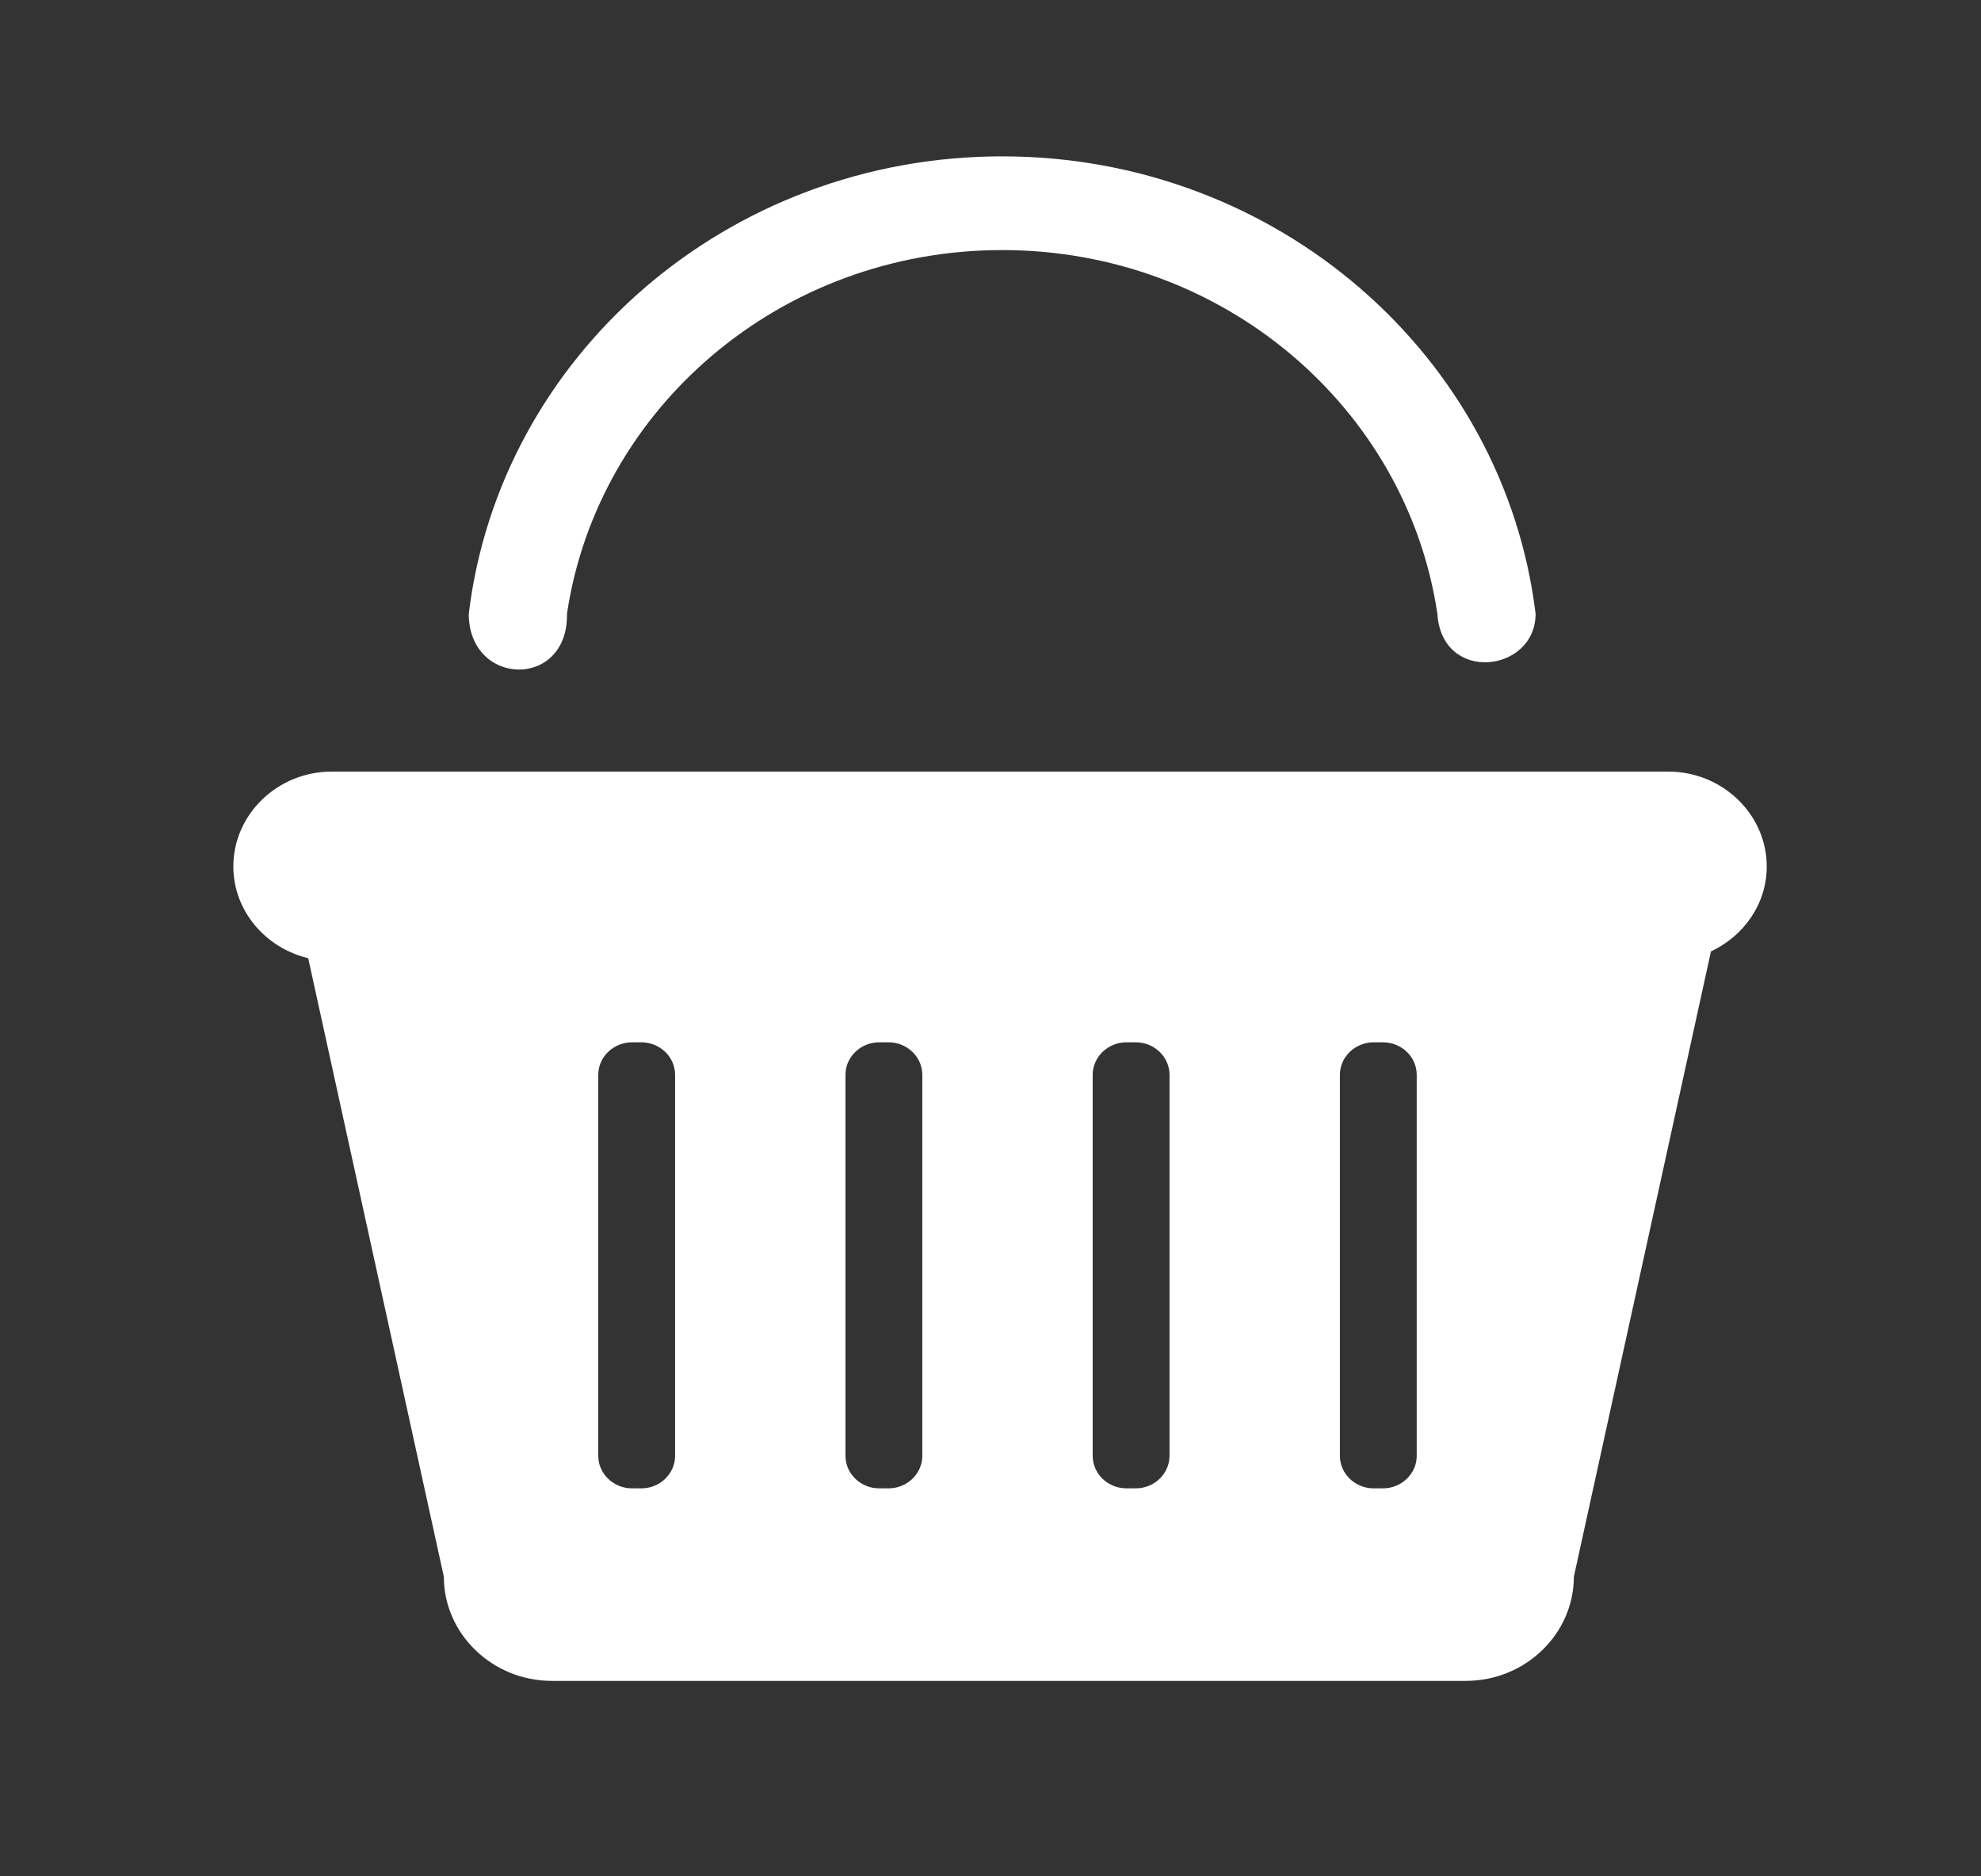 <?xml version="1.0" encoding="UTF-8"?>
<svg width="19px" height="18px" viewBox="0 0 19 18" version="1.1" xmlns="http://www.w3.org/2000/svg" xmlns:xlink="http://www.w3.org/1999/xlink">
    <rect x="0" y="0" width="19" height="18" fill="#333333" stroke="none"/>
    <title>B7E27A76-3908-4B64-A0E6-4A34ABAAAEA5</title>
    <g id="Welcome" stroke="none" stroke-width="1" fill="none" fill-rule="evenodd">
        <g id="Assets" transform="translate(-1580, -167)" fill="#FFFFFF" fill-rule="nonzero">
            <g id="Icons/Chariot" transform="translate(1580.5, 167)">
                <g id="Icons/Shopping" transform="translate(0.25, 1.5)">
                    <g id="shoppingbasket2_114884" transform="translate(1.488, 0)">
                        <path d="M14.707,6.812 C14.707,6.312 14.282,5.902 13.763,5.902 L0.943,5.902 C0.424,5.902 0,6.312 0,6.812 C0,7.237 0.308,7.594 0.718,7.692 L2.019,13.626 C2.019,14.175 2.485,14.625 3.055,14.625 L11.821,14.625 C12.391,14.625 12.857,14.175 12.857,13.626 L14.172,7.627 C14.487,7.48 14.707,7.171 14.707,6.812 Z M4.237,12.466 C4.237,12.638 4.091,12.778 3.913,12.778 L3.824,12.778 C3.646,12.778 3.5,12.638 3.5,12.466 L3.5,8.811 C3.5,8.639 3.646,8.499 3.824,8.499 L3.913,8.499 C4.091,8.499 4.237,8.639 4.237,8.811 L4.237,12.466 Z M6.608,12.466 C6.608,12.638 6.462,12.778 6.284,12.778 L6.195,12.778 C6.017,12.778 5.871,12.638 5.871,12.466 L5.871,8.811 C5.871,8.639 6.017,8.499 6.195,8.499 L6.284,8.499 C6.462,8.499 6.608,8.639 6.608,8.811 L6.608,12.466 Z M8.979,12.466 C8.979,12.638 8.833,12.778 8.655,12.778 L8.566,12.778 C8.388,12.778 8.242,12.638 8.242,12.466 L8.242,8.811 C8.242,8.639 8.388,8.499 8.566,8.499 L8.655,8.499 C8.833,8.499 8.979,8.639 8.979,8.811 L8.979,12.466 L8.979,12.466 Z M11.35,12.466 C11.35,12.638 11.204,12.778 11.026,12.778 L10.937,12.778 C10.759,12.778 10.613,12.638 10.613,12.466 L10.613,8.811 C10.613,8.639 10.759,8.499 10.937,8.499 L11.026,8.499 C11.205,8.499 11.35,8.639 11.35,8.811 L11.35,12.466 Z" id="Shape"></path>
                        <path d="M3.2,4.388 C3.494,2.416 5.248,0.899 7.374,0.899 C9.5,0.899 11.254,2.416 11.548,4.388 C11.59,5.061 12.49,4.954 12.49,4.388 C12.19,1.918 10.016,0 7.374,0 C4.732,0 2.557,1.918 2.258,4.388 C2.258,5.088 3.212,5.115 3.2,4.388 Z" id="Path"></path>
                    </g>
                </g>
            </g>
        </g>
    </g>
</svg>